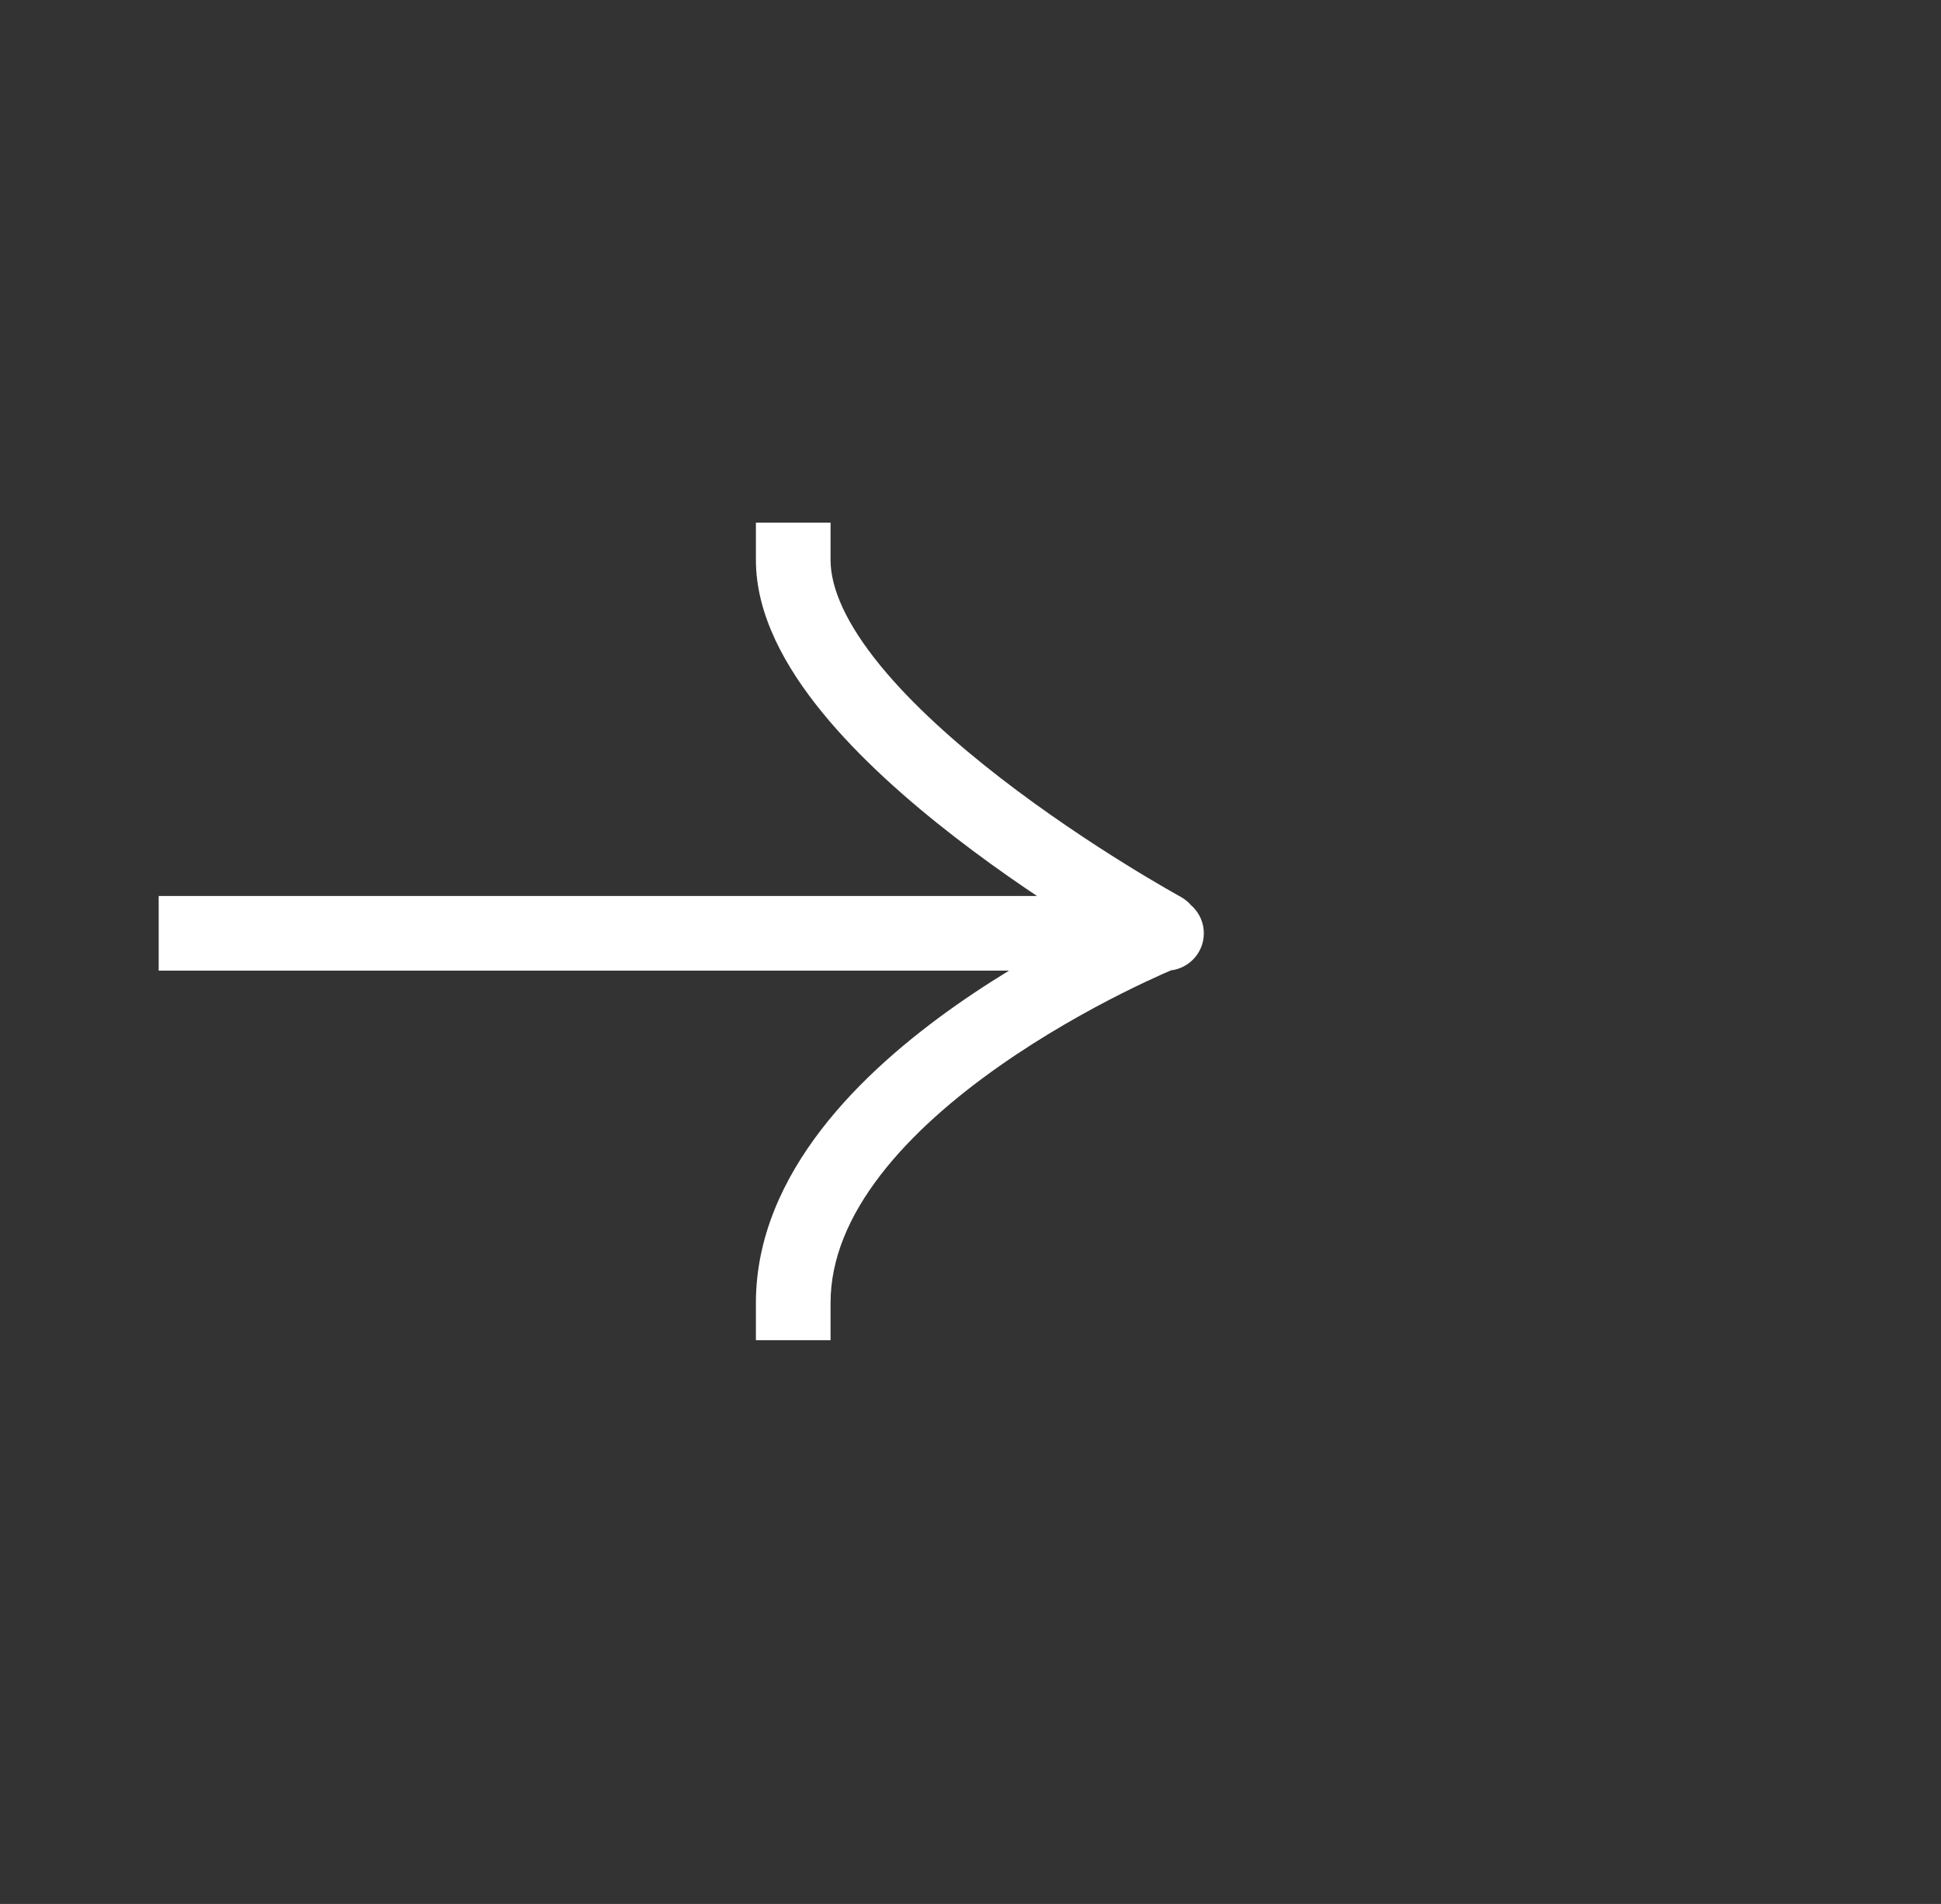 <svg width="52" height="51" viewBox="0 0 52 51" fill="none" xmlns="http://www.w3.org/2000/svg">
<rect x="0" y="0" width="52" height="51" fill="#333333" stroke="none"/>
<path d="M5.251 24H4.251V26H5.251V24ZM31.251 26C31.803 26 32.251 25.552 32.251 25C32.251 24.448 31.803 24 31.251 24V26ZM22.251 15V14H20.251V15H22.251ZM30.672 25.777C31.157 26.042 31.764 25.863 32.028 25.378C32.293 24.893 32.114 24.286 31.629 24.022L30.672 25.777ZM20.251 34.9V35.9H22.251V34.9H20.251ZM5.251 26H31.15V24H5.251V26ZM31.15 26H31.251V24H31.15V26ZM20.251 15C20.251 16.472 21.046 17.879 22.023 19.077C23.019 20.3 24.323 21.45 25.589 22.428C26.862 23.412 28.129 24.247 29.076 24.835C29.55 25.13 29.946 25.363 30.225 25.524C30.364 25.605 30.474 25.667 30.55 25.71C30.588 25.731 30.618 25.748 30.638 25.759C30.648 25.765 30.656 25.769 30.662 25.772C30.665 25.774 30.667 25.775 30.669 25.776C30.669 25.776 30.67 25.776 30.671 25.777C30.671 25.777 30.671 25.777 30.671 25.777C30.671 25.777 30.672 25.777 31.151 24.899C31.629 24.022 31.629 24.022 31.63 24.022C31.63 24.022 31.63 24.022 31.63 24.022C31.629 24.022 31.629 24.021 31.629 24.021C31.628 24.021 31.627 24.02 31.625 24.019C31.621 24.017 31.614 24.013 31.606 24.009C31.589 23.999 31.563 23.985 31.528 23.965C31.459 23.927 31.357 23.869 31.226 23.793C30.963 23.641 30.585 23.418 30.131 23.136C29.222 22.571 28.015 21.775 26.812 20.846C25.604 19.912 24.433 18.869 23.573 17.814C22.693 16.734 22.251 15.778 22.251 15H20.251ZM31.15 25C30.776 24.073 30.776 24.073 30.775 24.073C30.775 24.073 30.775 24.073 30.774 24.073C30.774 24.074 30.773 24.074 30.772 24.074C30.77 24.075 30.768 24.076 30.765 24.077C30.759 24.08 30.75 24.083 30.74 24.088C30.718 24.096 30.688 24.109 30.649 24.126C30.571 24.159 30.459 24.207 30.317 24.27C30.034 24.397 29.634 24.582 29.154 24.824C28.197 25.305 26.915 26.014 25.626 26.919C24.342 27.82 23.017 28.94 22.006 30.253C20.992 31.569 20.251 33.134 20.251 34.9H22.251C22.251 33.715 22.747 32.569 23.59 31.474C24.434 30.378 25.584 29.392 26.775 28.556C27.961 27.723 29.154 27.063 30.053 26.61C30.502 26.385 30.874 26.212 31.133 26.096C31.262 26.039 31.363 25.995 31.43 25.967C31.463 25.953 31.488 25.942 31.504 25.936C31.512 25.932 31.518 25.93 31.522 25.929C31.523 25.928 31.524 25.927 31.525 25.927C31.525 25.927 31.526 25.927 31.526 25.927C31.526 25.927 31.525 25.927 31.525 25.927C31.525 25.927 31.525 25.927 31.15 25Z" fill="white"/>
</svg>
